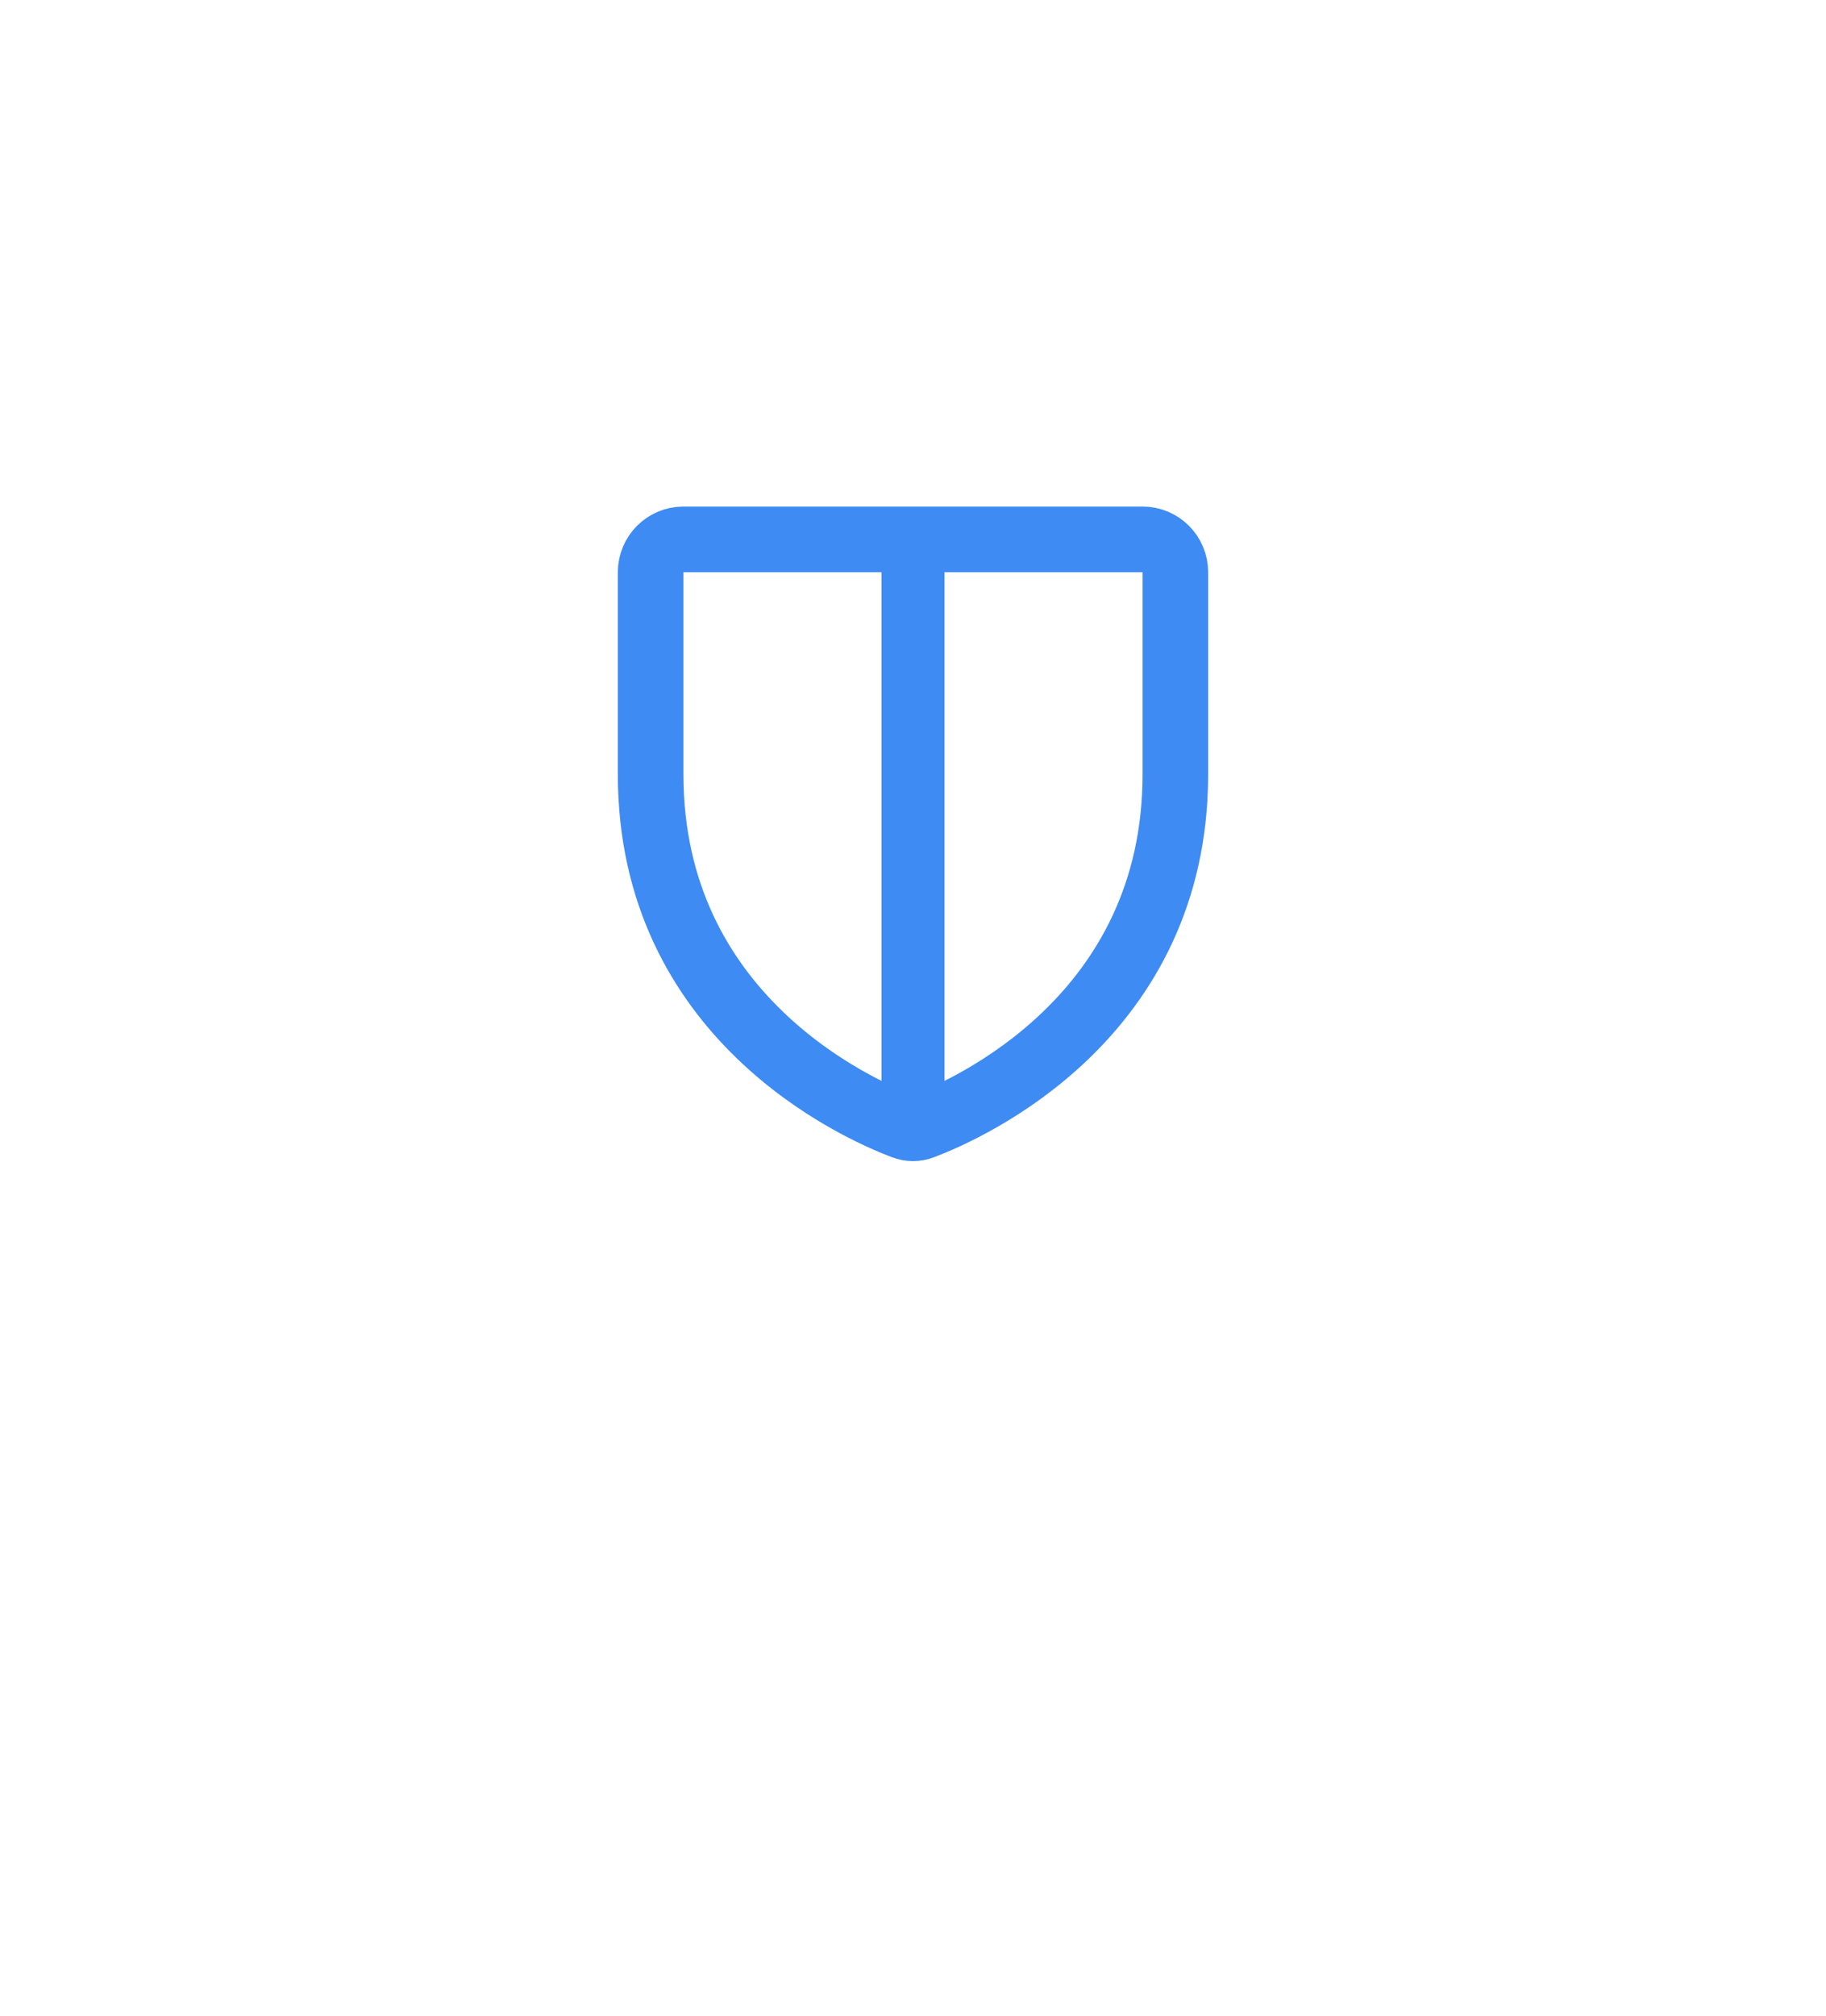 <svg width="116" height="128" viewBox="0 0 116 128" fill="none" xmlns="http://www.w3.org/2000/svg">
<g filter="url(#filter0_dd_76_3835)">
<path d="M94.75 8H21.25C18.351 8 16 10.394 16 13.348V46.317C16 85.792 48.939 100.794 56.477 103.71C57.475 104.097 58.525 104.097 59.523 103.71C67.061 100.794 100 85.792 100 46.317V13.348C100 10.394 97.65 8 94.75 8Z" fill="white"/>
</g>
<path d="M72.583 34.25H43.416C42.266 34.25 41.333 35.183 41.333 36.333V49.177C41.333 64.555 54.404 70.399 57.395 71.535C57.791 71.686 58.208 71.686 58.604 71.535C61.595 70.399 74.666 64.555 74.666 49.177V36.333C74.666 35.183 73.734 34.25 72.583 34.25Z" stroke="#3E8BF3" stroke-width="4.167" stroke-linecap="round" stroke-linejoin="round"/>
<rect x="56" y="35" width="4" height="37" fill="#3E8BF3"/>
<defs>
<filter id="filter0_dd_76_3835" x="0" y="0" width="116" height="128" filterUnits="userSpaceOnUse" color-interpolation-filters="sRGB">
<feFlood flood-opacity="0" result="BackgroundImageFix"/>
<feColorMatrix in="SourceAlpha" type="matrix" values="0 0 0 0 0 0 0 0 0 0 0 0 0 0 0 0 0 0 127 0" result="hardAlpha"/>
<feOffset dy="8"/>
<feGaussianBlur stdDeviation="8"/>
<feColorMatrix type="matrix" values="0 0 0 0 0 0 0 0 0 0 0 0 0 0 0 0 0 0 0.08 0"/>
<feBlend mode="normal" in2="BackgroundImageFix" result="effect1_dropShadow_76_3835"/>
<feColorMatrix in="SourceAlpha" type="matrix" values="0 0 0 0 0 0 0 0 0 0 0 0 0 0 0 0 0 0 127 0" result="hardAlpha"/>
<feOffset/>
<feGaussianBlur stdDeviation="2"/>
<feColorMatrix type="matrix" values="0 0 0 0 0 0 0 0 0 0 0 0 0 0 0 0 0 0 0.04 0"/>
<feBlend mode="normal" in2="effect1_dropShadow_76_3835" result="effect2_dropShadow_76_3835"/>
<feBlend mode="normal" in="SourceGraphic" in2="effect2_dropShadow_76_3835" result="shape"/>
</filter>
</defs>
</svg>
